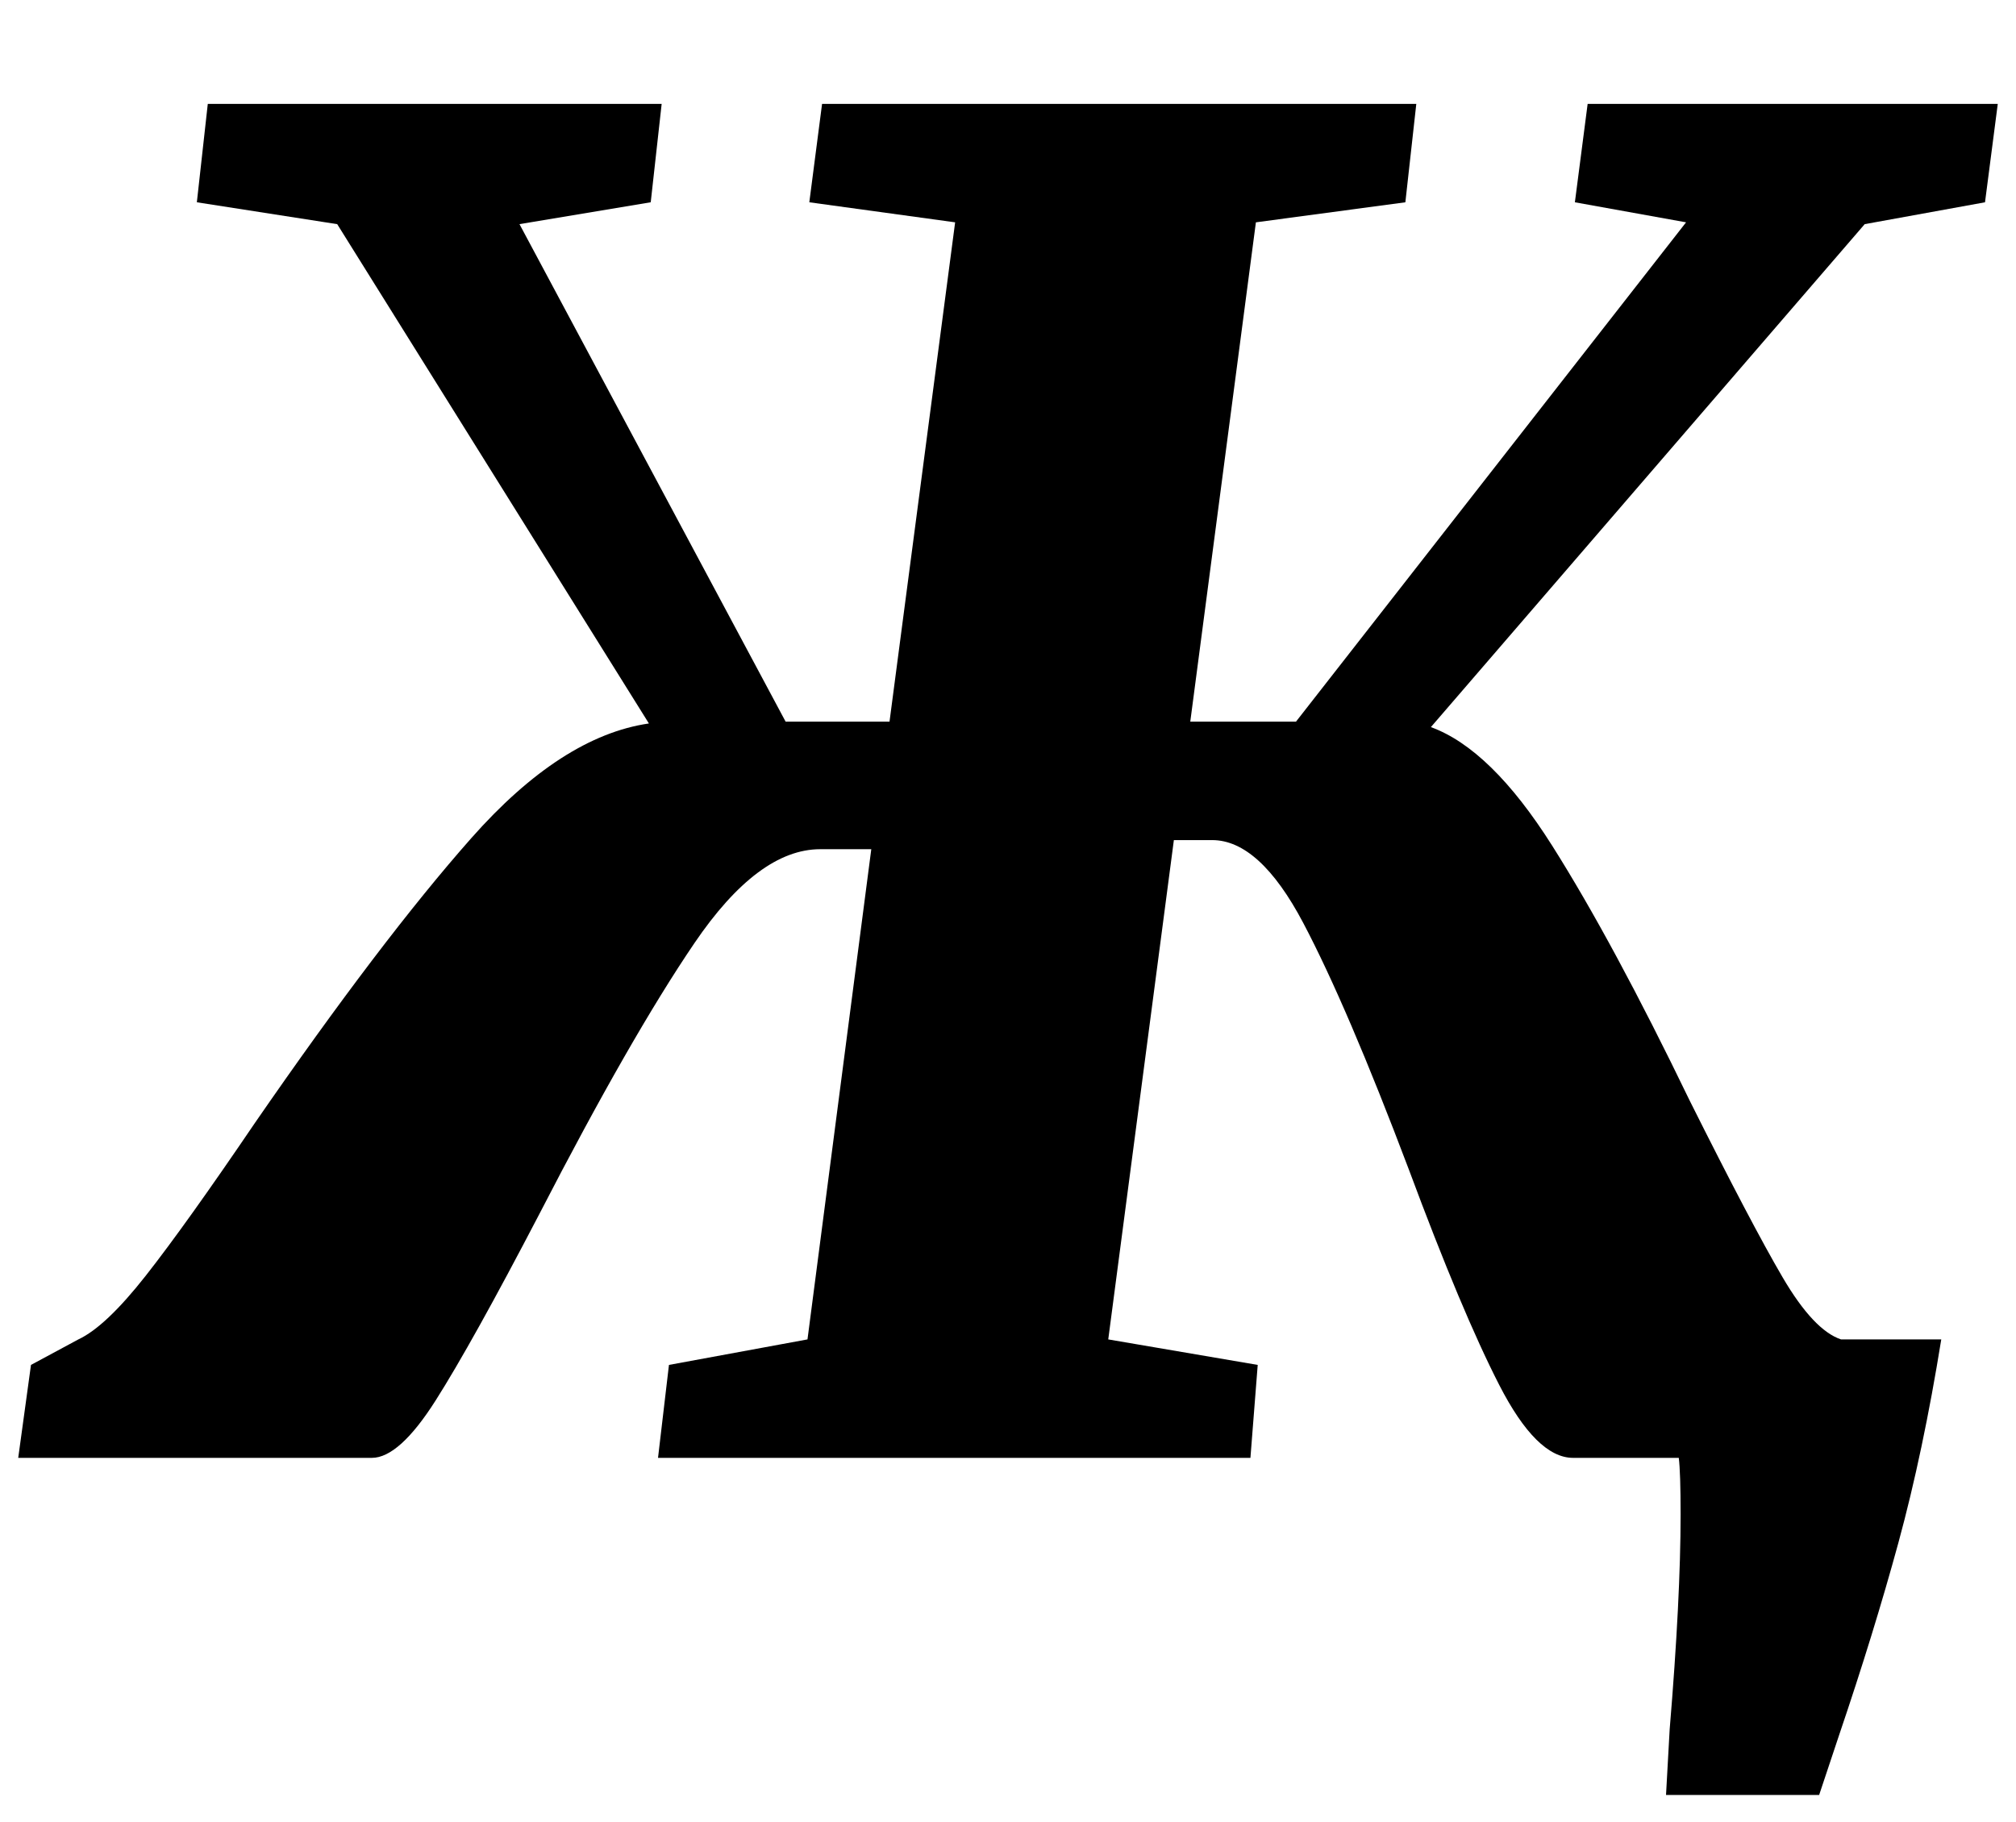 <?xml version="1.0" standalone="no"?>
<!DOCTYPE svg PUBLIC "-//W3C//DTD SVG 1.1//EN" "http://www.w3.org/Graphics/SVG/1.1/DTD/svg11.dtd" >
<svg xmlns="http://www.w3.org/2000/svg" xmlns:xlink="http://www.w3.org/1999/xlink" version="1.1" viewBox="-38 0 1106 1000">
  <g transform="matrix(1 0 0 -1 0 800)">
   <path fill="currentColor"
d="M813.5 336q33.5 -53 75.5 -140q34 -68 51 -97t32 -34h55q-10 -62 -23.5 -111.5t-32.5 -105.5l-11 -33h-84l2 36q6 72 6 118q0 23 -1 31h-58q-20 0 -40.5 40t-49.5 118q-34 90 -58 135.5t-50 45.5h-21l-36 -274l82 -14l-4 -51h-325l6 51l76 14l35 269h-28q-34 0 -69 -51.5
t-85 -148.5q-37 -71 -57 -102.5t-35 -31.5h-194l7 51l26 14q15 7 37 35t60 84q69 100 118.5 156t97.5 63l-171 274l-77 12l6 54h249l-6 -54l-72 -12l146 -273h57l36 274l-80 11l7 54h326l-6 -54l-82 -11l-36 -274h58l214 274l-61 11l7 54h225l-7 -54l-66 -12l-238 -276
q33 -12 66.5 -65z" />
  </g>

</svg>
